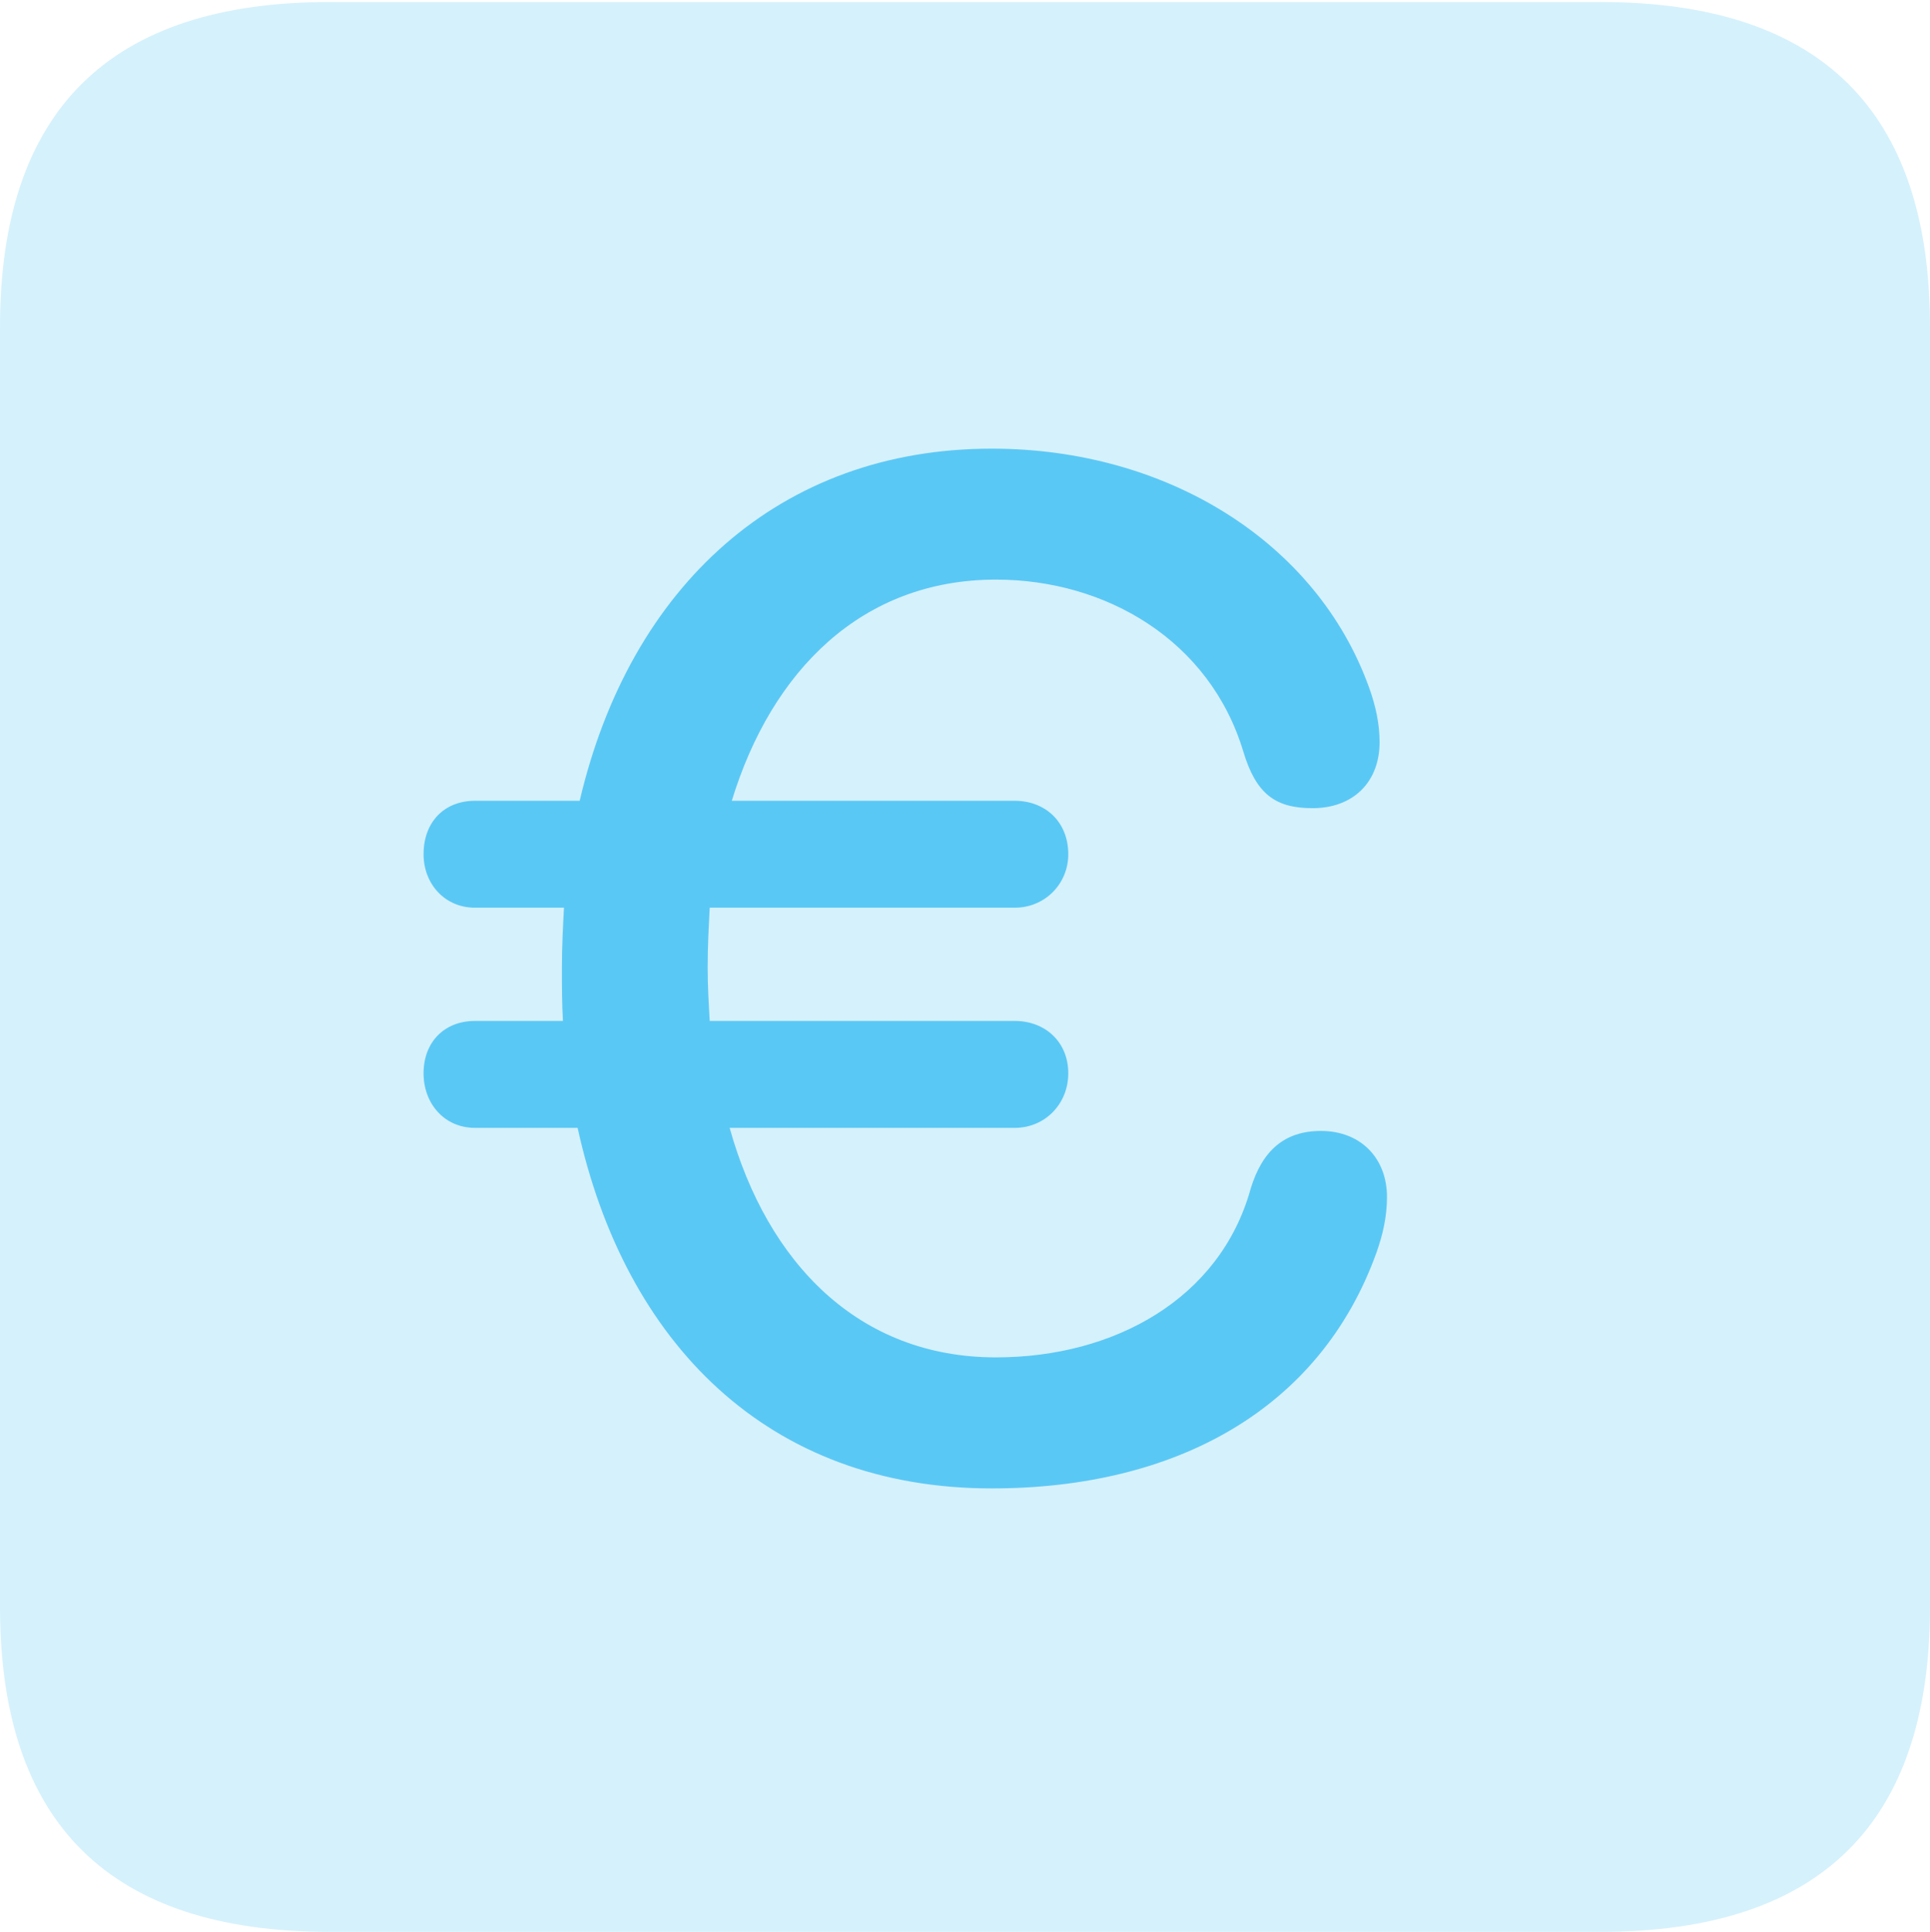 <?xml version="1.0" encoding="UTF-8"?>
<!--Generator: Apple Native CoreSVG 175.5-->
<!DOCTYPE svg
PUBLIC "-//W3C//DTD SVG 1.1//EN"
       "http://www.w3.org/Graphics/SVG/1.1/DTD/svg11.dtd">
<svg version="1.1" xmlns="http://www.w3.org/2000/svg" xmlns:xlink="http://www.w3.org/1999/xlink" width="22.473" height="22.498">
 <g>
  <rect height="22.498" opacity="0" width="22.473" x="0" y="0"/>
  <path d="M3.833 22.498L18.64 22.498C21.204 22.498 22.473 21.228 22.473 18.713L22.473 3.809C22.473 1.294 21.204 0.024 18.64 0.024L3.833 0.024C1.282 0.024 0 1.282 0 3.809L0 18.713C0 21.24 1.282 22.498 3.833 22.498Z" fill="#5ac8f5" fill-opacity="0.25"/>
  <path d="M11.548 17.334C8.936 17.334 7.275 15.637 6.726 13.135L5.53 13.135C5.176 13.135 4.932 12.854 4.932 12.5C4.932 12.134 5.176 11.89 5.53 11.89L6.555 11.89C6.543 11.682 6.543 11.487 6.543 11.267C6.543 11.023 6.555 10.803 6.567 10.571L5.53 10.571C5.176 10.571 4.932 10.29 4.932 9.949C4.932 9.57 5.176 9.326 5.53 9.326L6.75 9.326C7.336 6.824 9.082 5.225 11.548 5.225C13.586 5.225 15.332 6.311 15.942 8.008C16.016 8.215 16.064 8.423 16.064 8.643C16.064 9.106 15.759 9.412 15.283 9.412C14.844 9.412 14.624 9.241 14.477 8.752C14.087 7.458 12.878 6.75 11.597 6.75C10.034 6.75 8.984 7.812 8.521 9.326L11.816 9.326C12.17 9.326 12.439 9.57 12.439 9.949C12.439 10.29 12.17 10.571 11.816 10.571L8.264 10.571C8.252 10.803 8.24 11.023 8.24 11.267C8.24 11.475 8.252 11.682 8.264 11.89L11.816 11.89C12.17 11.89 12.439 12.134 12.439 12.5C12.439 12.854 12.17 13.135 11.816 13.135L8.496 13.135C8.936 14.71 9.998 15.808 11.597 15.808C12.976 15.808 14.209 15.124 14.563 13.843C14.697 13.403 14.954 13.171 15.381 13.171C15.845 13.171 16.15 13.489 16.15 13.94C16.15 14.172 16.101 14.38 16.028 14.587C15.369 16.419 13.684 17.334 11.548 17.334Z" fill="#5ac8f5"/>
 </g>
</svg>
